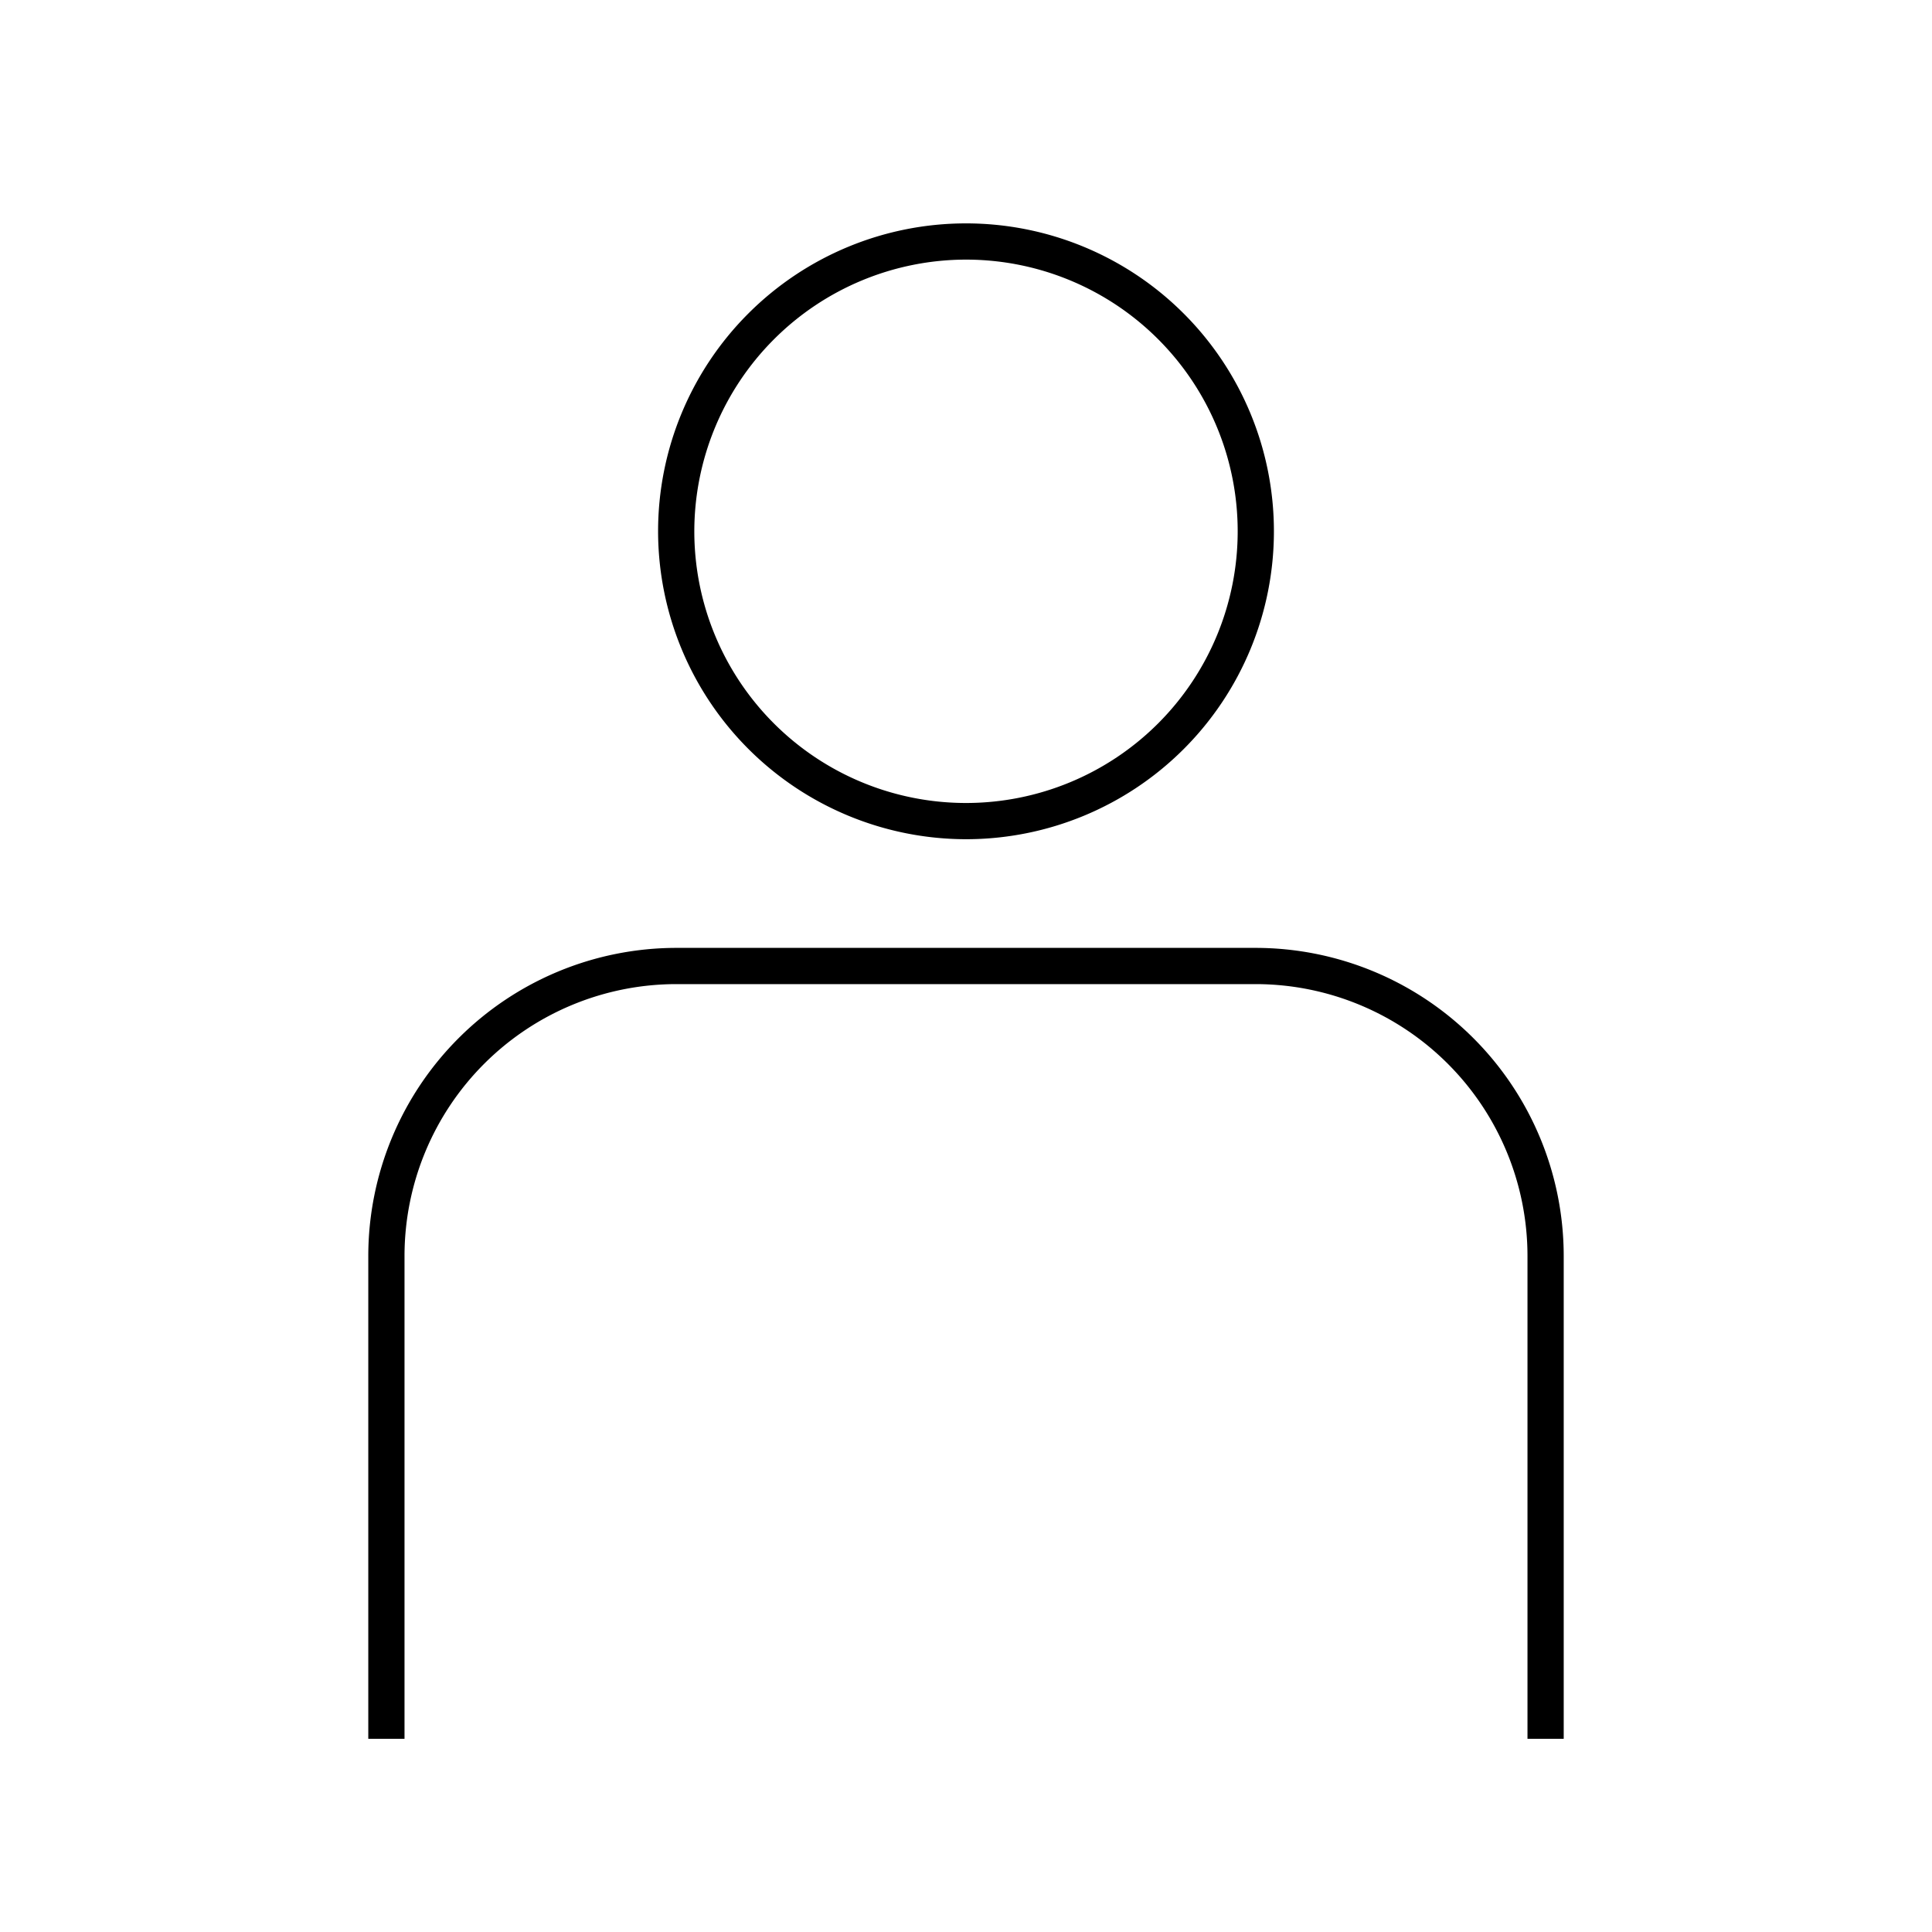 <svg xmlns="http://www.w3.org/2000/svg" viewBox="0 0 80 80"><path d="M40,34.75A12.75,12.75,0,1,0,27.25,22,12.765,12.765,0,0,0,40,34.75Zm0-24A11.25,11.25,0,1,1,28.75,22,11.263,11.263,0,0,1,40,10.75Z"/><path d="M64.75,72V52A12.765,12.765,0,0,0,52,39.25H28A12.765,12.765,0,0,0,15.25,52V72h1.5V52A11.263,11.263,0,0,1,28,40.75H52A11.263,11.263,0,0,1,63.25,52V72Z"/></svg>